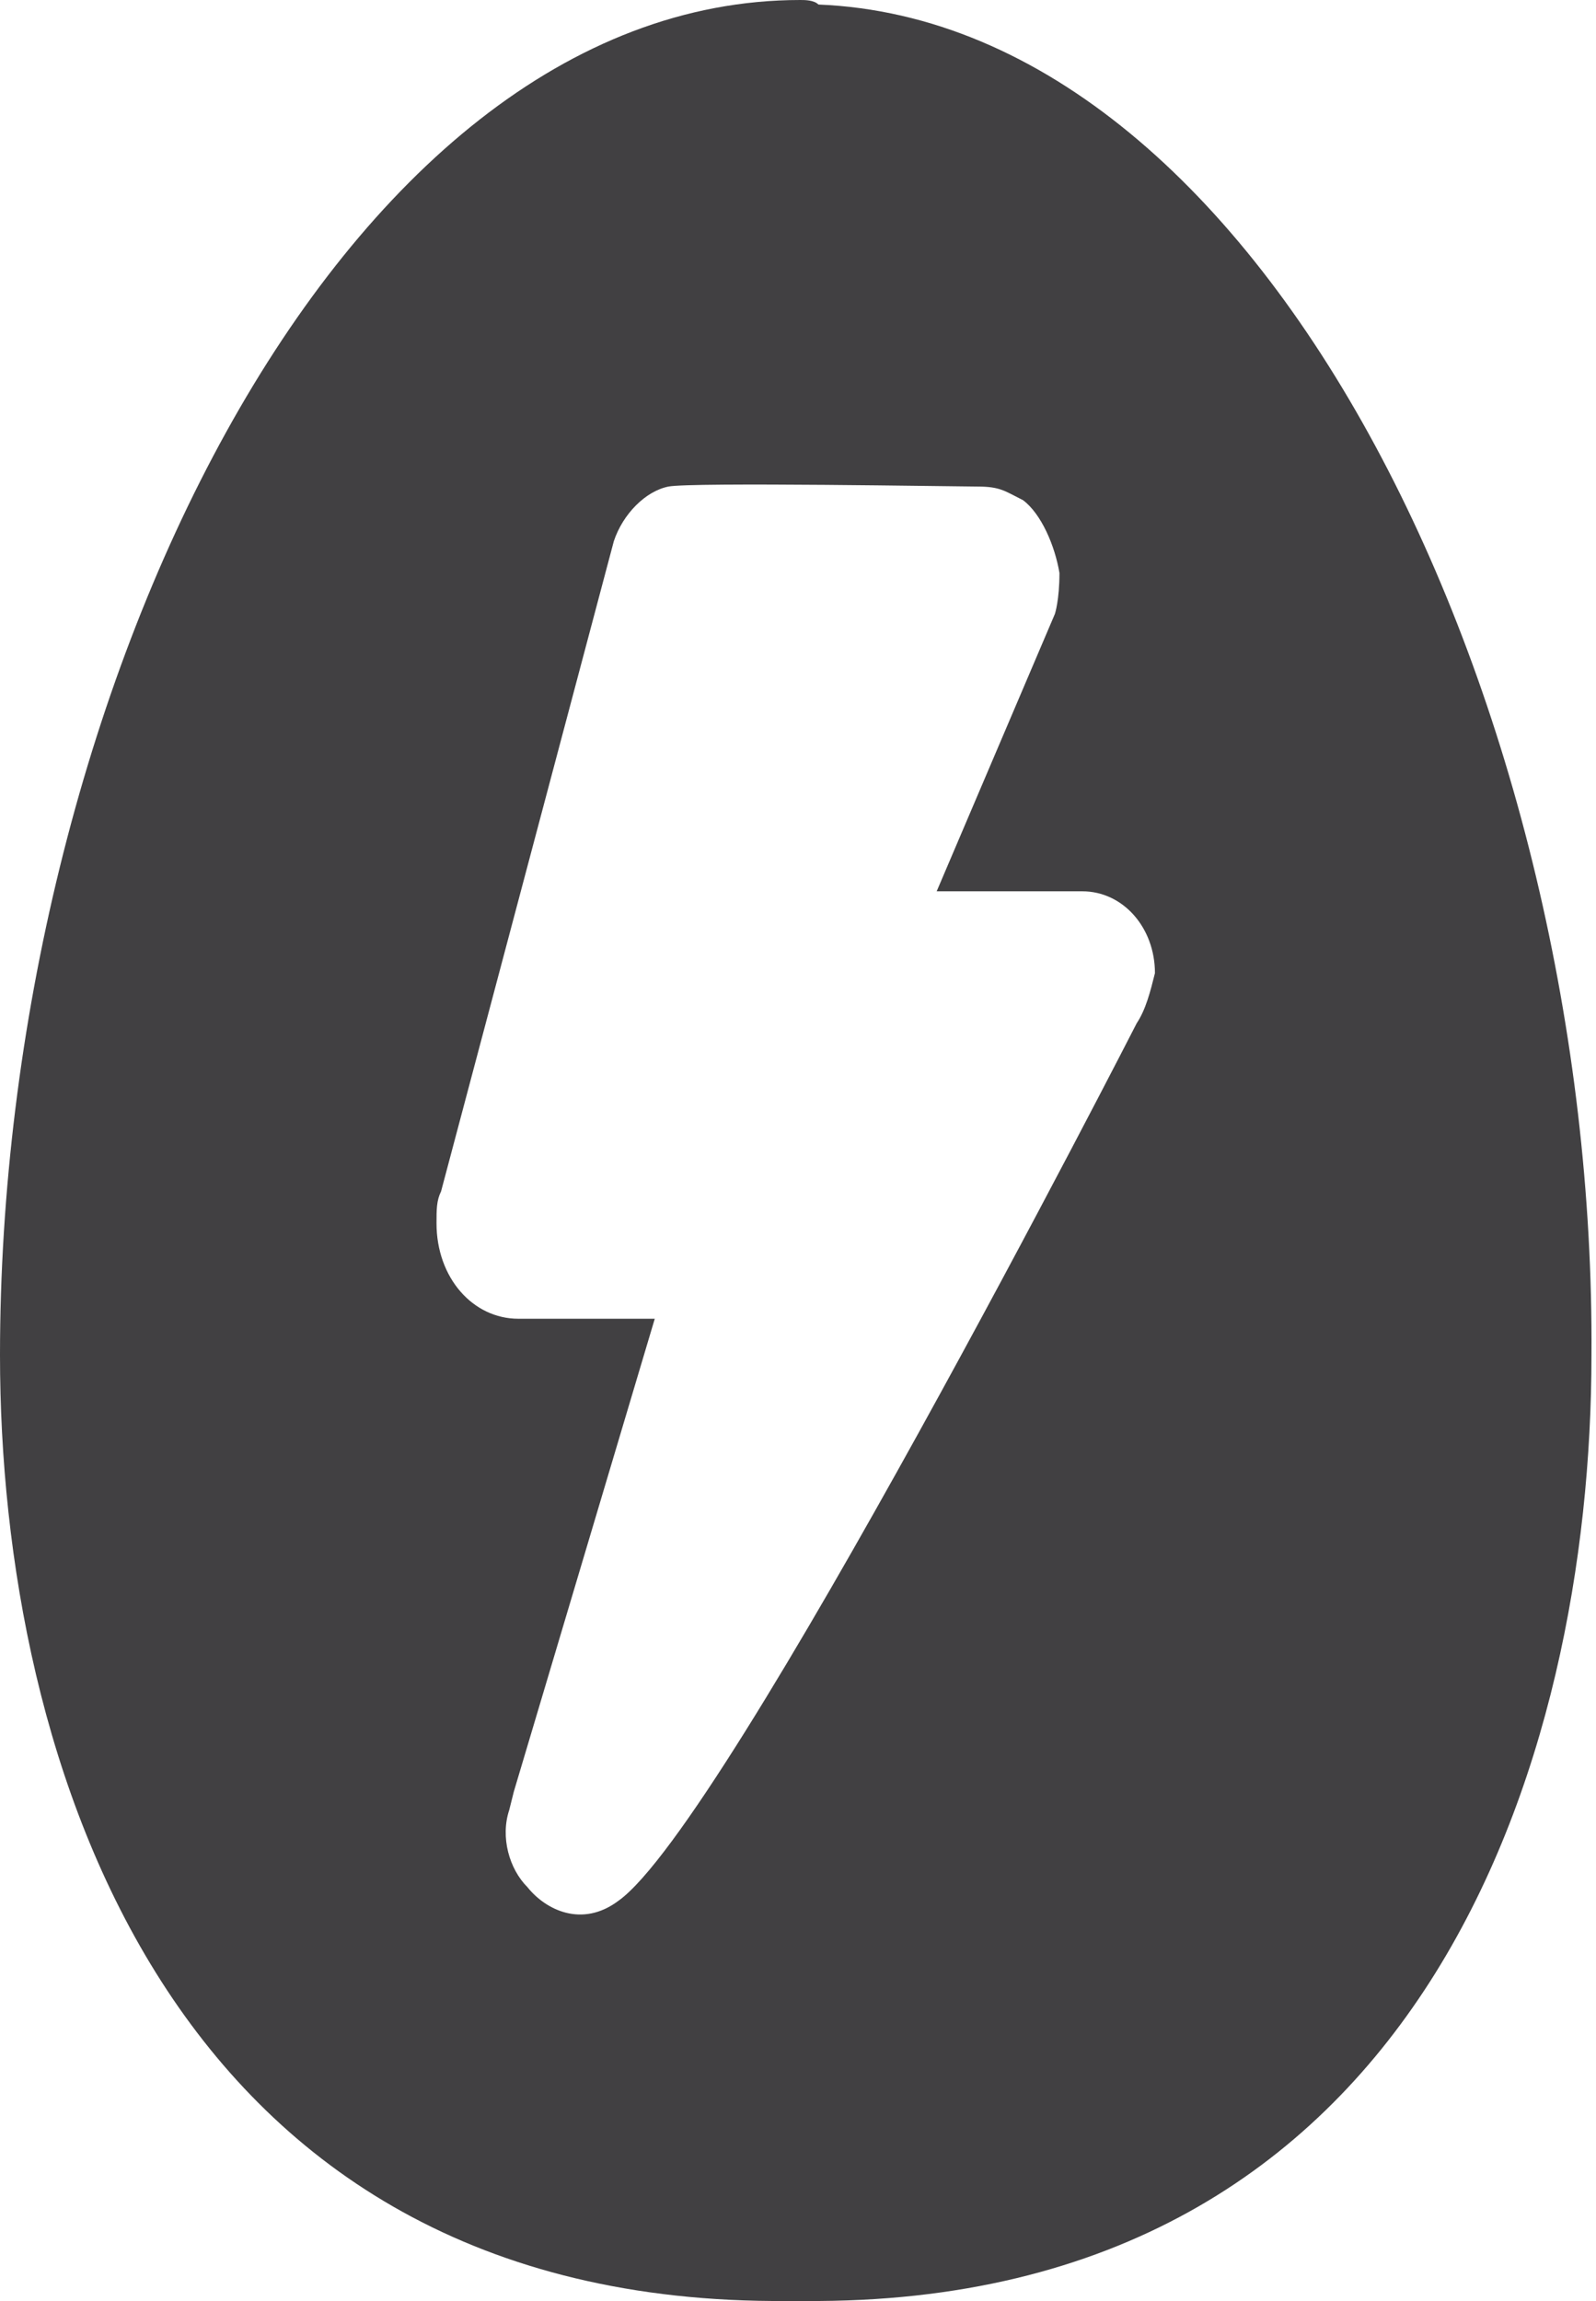 <?xml version="1.0" encoding="utf-8"?>
<!-- Generator: Adobe Illustrator 19.2.1, SVG Export Plug-In . SVG Version: 6.00 Build 0)  -->
<svg version="1.1" id="Layer_1" xmlns="http://www.w3.org/2000/svg" xmlns:xlink="http://www.w3.org/1999/xlink" x="0px" y="0px"
	 width="35.1px" height="50.6px" viewBox="0 0 35.1 50.6" style="enable-background:new 0 0 35.1 50.6;" xml:space="preserve">
<style type="text/css">
	.st0{fill:#414042;}
</style>
<path class="st0" d="M18,0.1C17.9,0,17.7,0,17.6,0C7.4,0,0,15.4,0,29.8c0,8.9,3.7,20.9,17.3,20.8c0.1,0,0.1,0,0.1,0
	c0.1,0,0.2,0,0.3,0c13.6,0.1,17.3-11.9,17.3-20.8C35.1,15.7,27.9,0.5,18,0.1z M25,22.5c0,0-9,17.6-11.4,19.3c-0.8,0.6-1.6,0.2-2-0.3
	c-0.4-0.4-0.6-1.1-0.4-1.7l0.1-0.4L14.4,29h-3c-1,0-1.8-0.9-1.8-2.1c0-0.3,0-0.5,0.1-0.7l3.8-14.3c0.2-0.6,0.7-1.1,1.2-1.2
	c0.5-0.1,6.4,0,6.8,0c0.5,0,0.6,0.1,1,0.3c0.4,0.3,0.7,1,0.8,1.6c0,0.6-0.1,0.9-0.1,0.9l-2.6,6.1h3.2c0.9,0,1.6,0.8,1.6,1.8
	C25.3,21.8,25.2,22.2,25,22.5z"/>
</svg>
